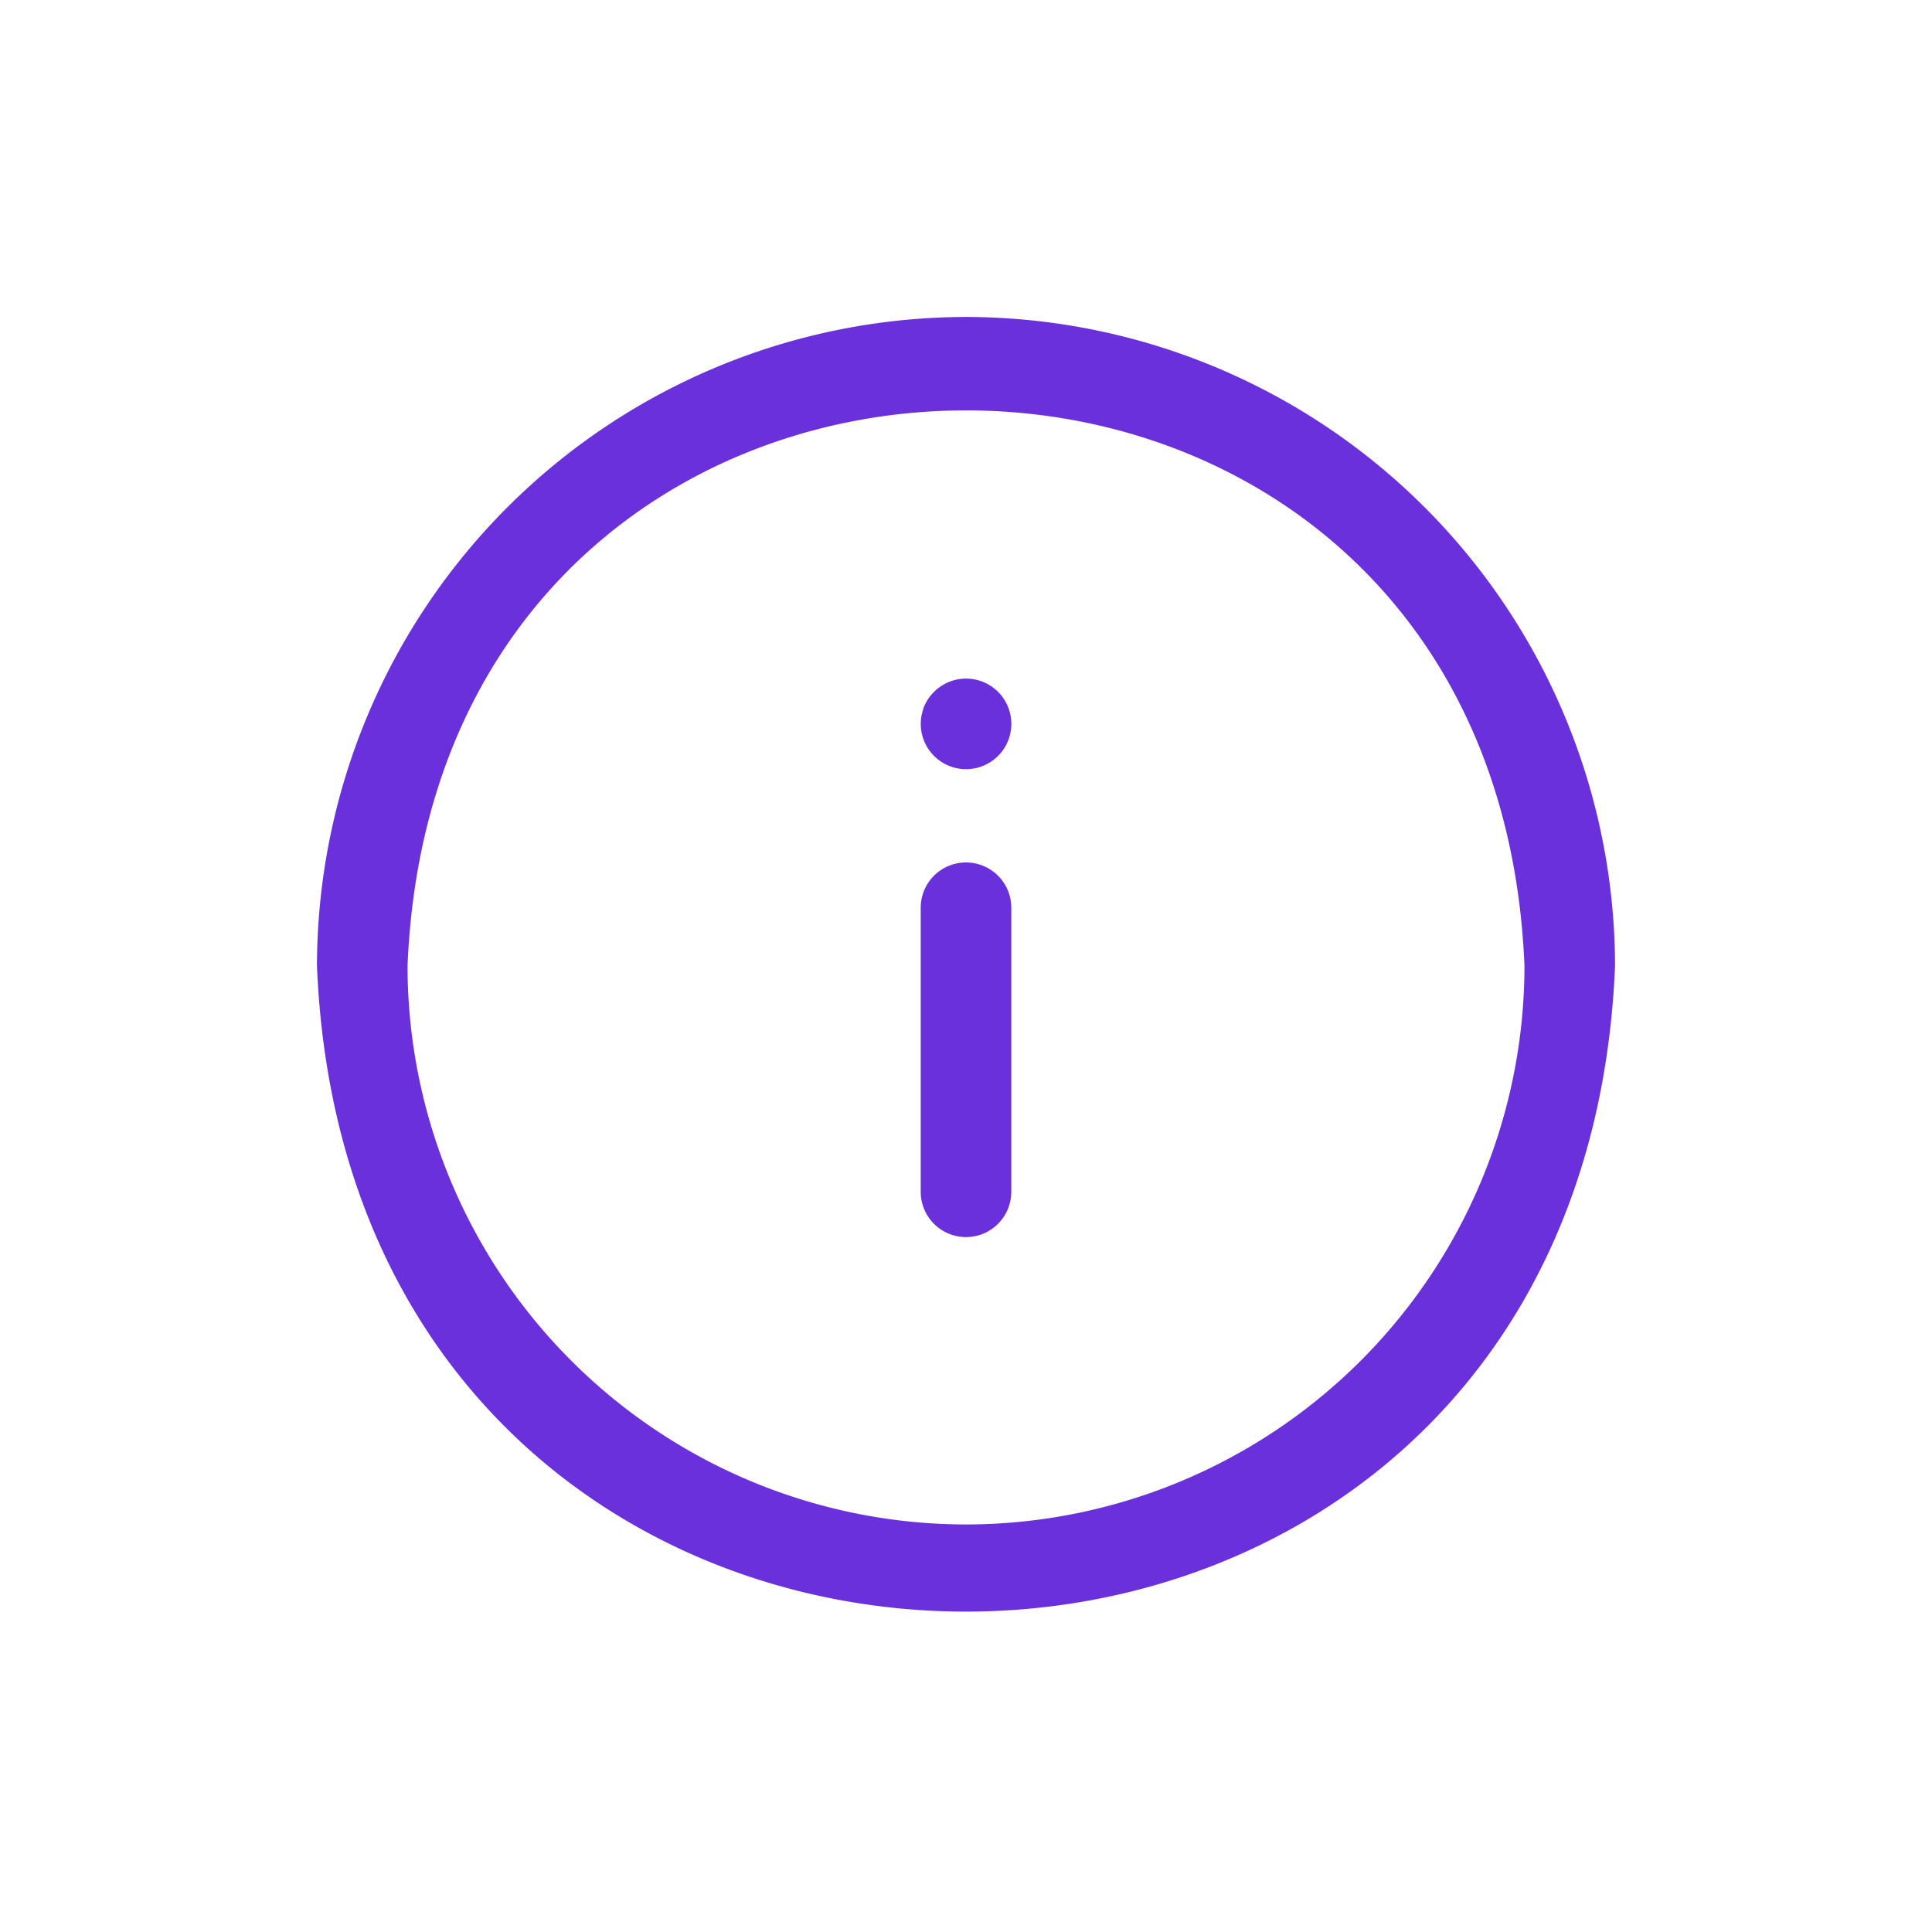 <svg height='100px' width='100px'  fill="#6930db" xmlns="http://www.w3.org/2000/svg" viewBox="0 0 64 64" x="0px" y="0px"><g data-name="Layer 7"><path d="M32,10.5A21.53,21.53,0,0,0,10.5,32c1.18,28.52,41.82,28.51,43,0A21.53,21.53,0,0,0,32,10.5Zm0,40A18.52,18.52,0,0,1,13.5,32c1-24.54,36-24.54,37,0A18.52,18.52,0,0,1,32,50.5Z"></path><path d="M32,28.57a1.5,1.5,0,0,0-1.5,1.5v9.41a1.5,1.5,0,0,0,3,0V30.07A1.5,1.5,0,0,0,32,28.57Z"></path><path d="M30.94,22.92a1.45,1.45,0,0,0-.19.23,1.59,1.59,0,0,0-.14.26,2.29,2.29,0,0,0-.08.28,1.5,1.5,0,1,0,.41-.77Z"></path></g></svg>